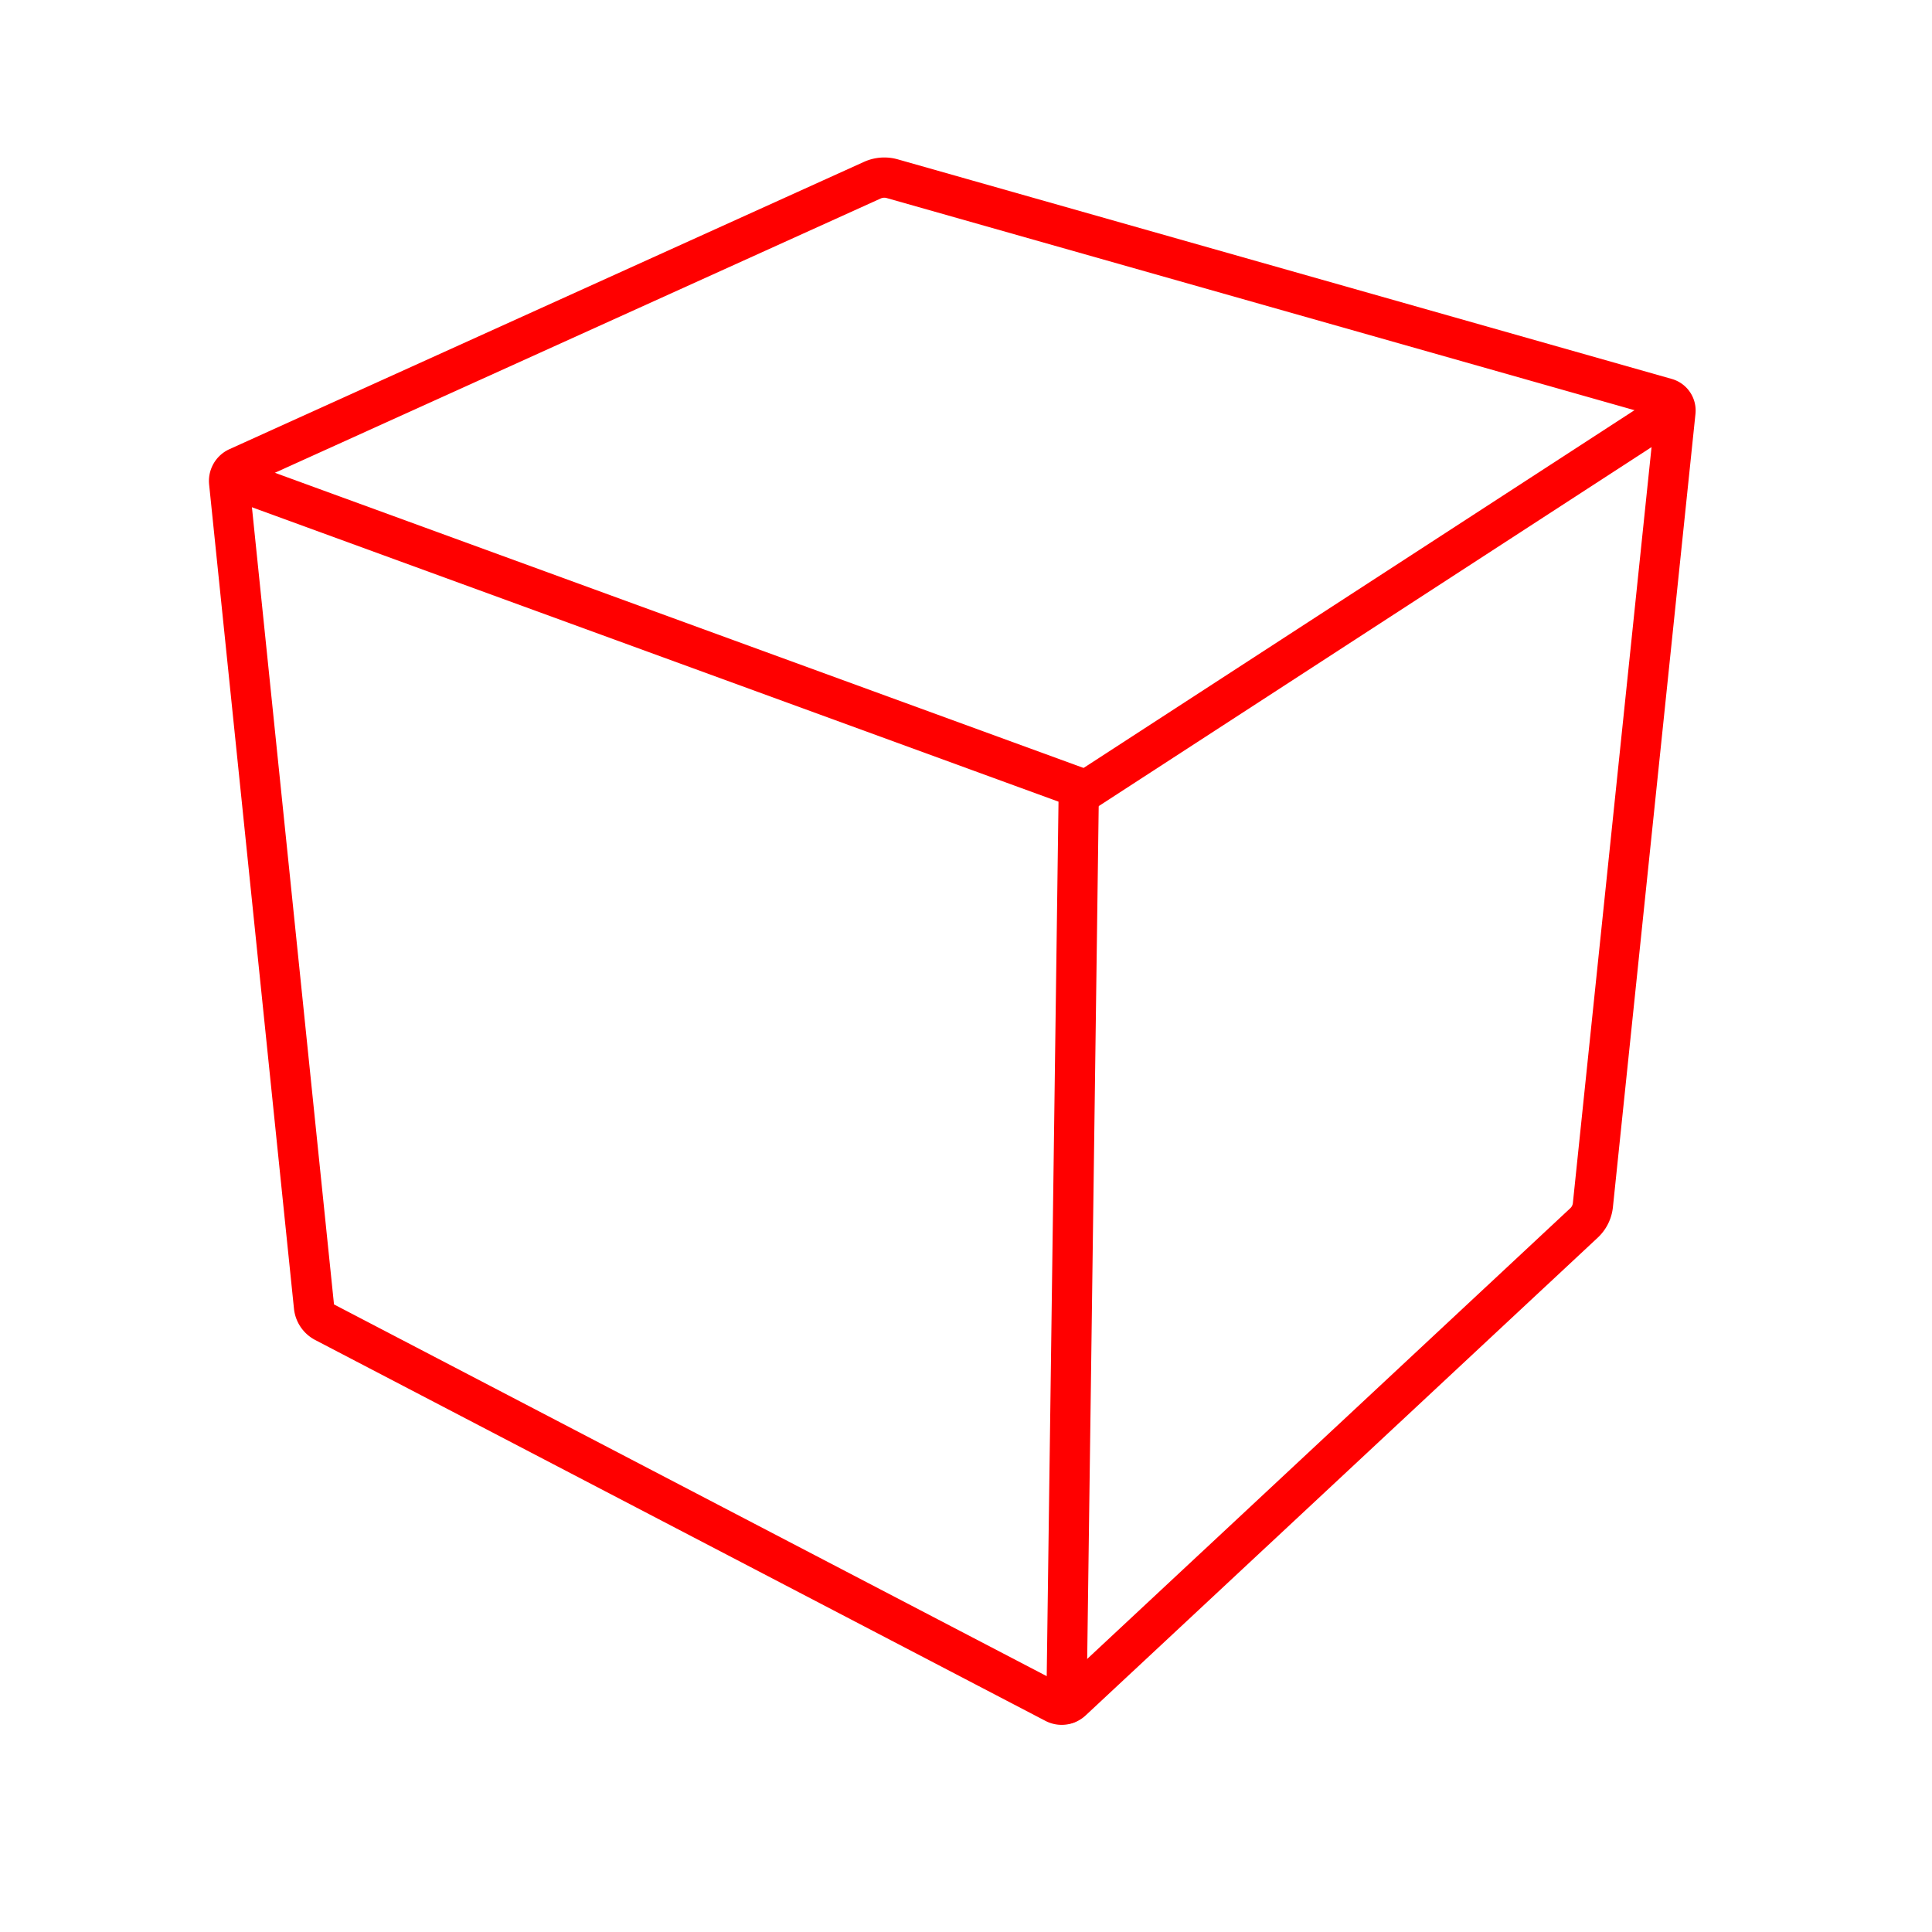<svg xmlns="http://www.w3.org/2000/svg" viewBox="0 0 48 48"><defs><style>.a{fill:none;stroke:#FF0000;stroke-linecap:round;stroke-linejoin:round;}</style></defs><path class="a" d="M21.672,4.477,5.907,11.615a.367.367,0,0,0-.214.372l2.108,20.476a.492.492,0,0,0,.262.386l18.141,9.462a.374.374,0,0,0,.428-.058l12.722-11.869a.707.707,0,0,0,.221-.444l2.051-19.709a.315.315,0,0,0-.227-.335L22.168,4.44a.724.724,0,0,0-.496.037Z"/><path class="a" d="M5.798,11.902l21.005,7.667-.307,22.76"/><path class="a" d="M41.488,10.216l-14.644,9.51"/></svg>